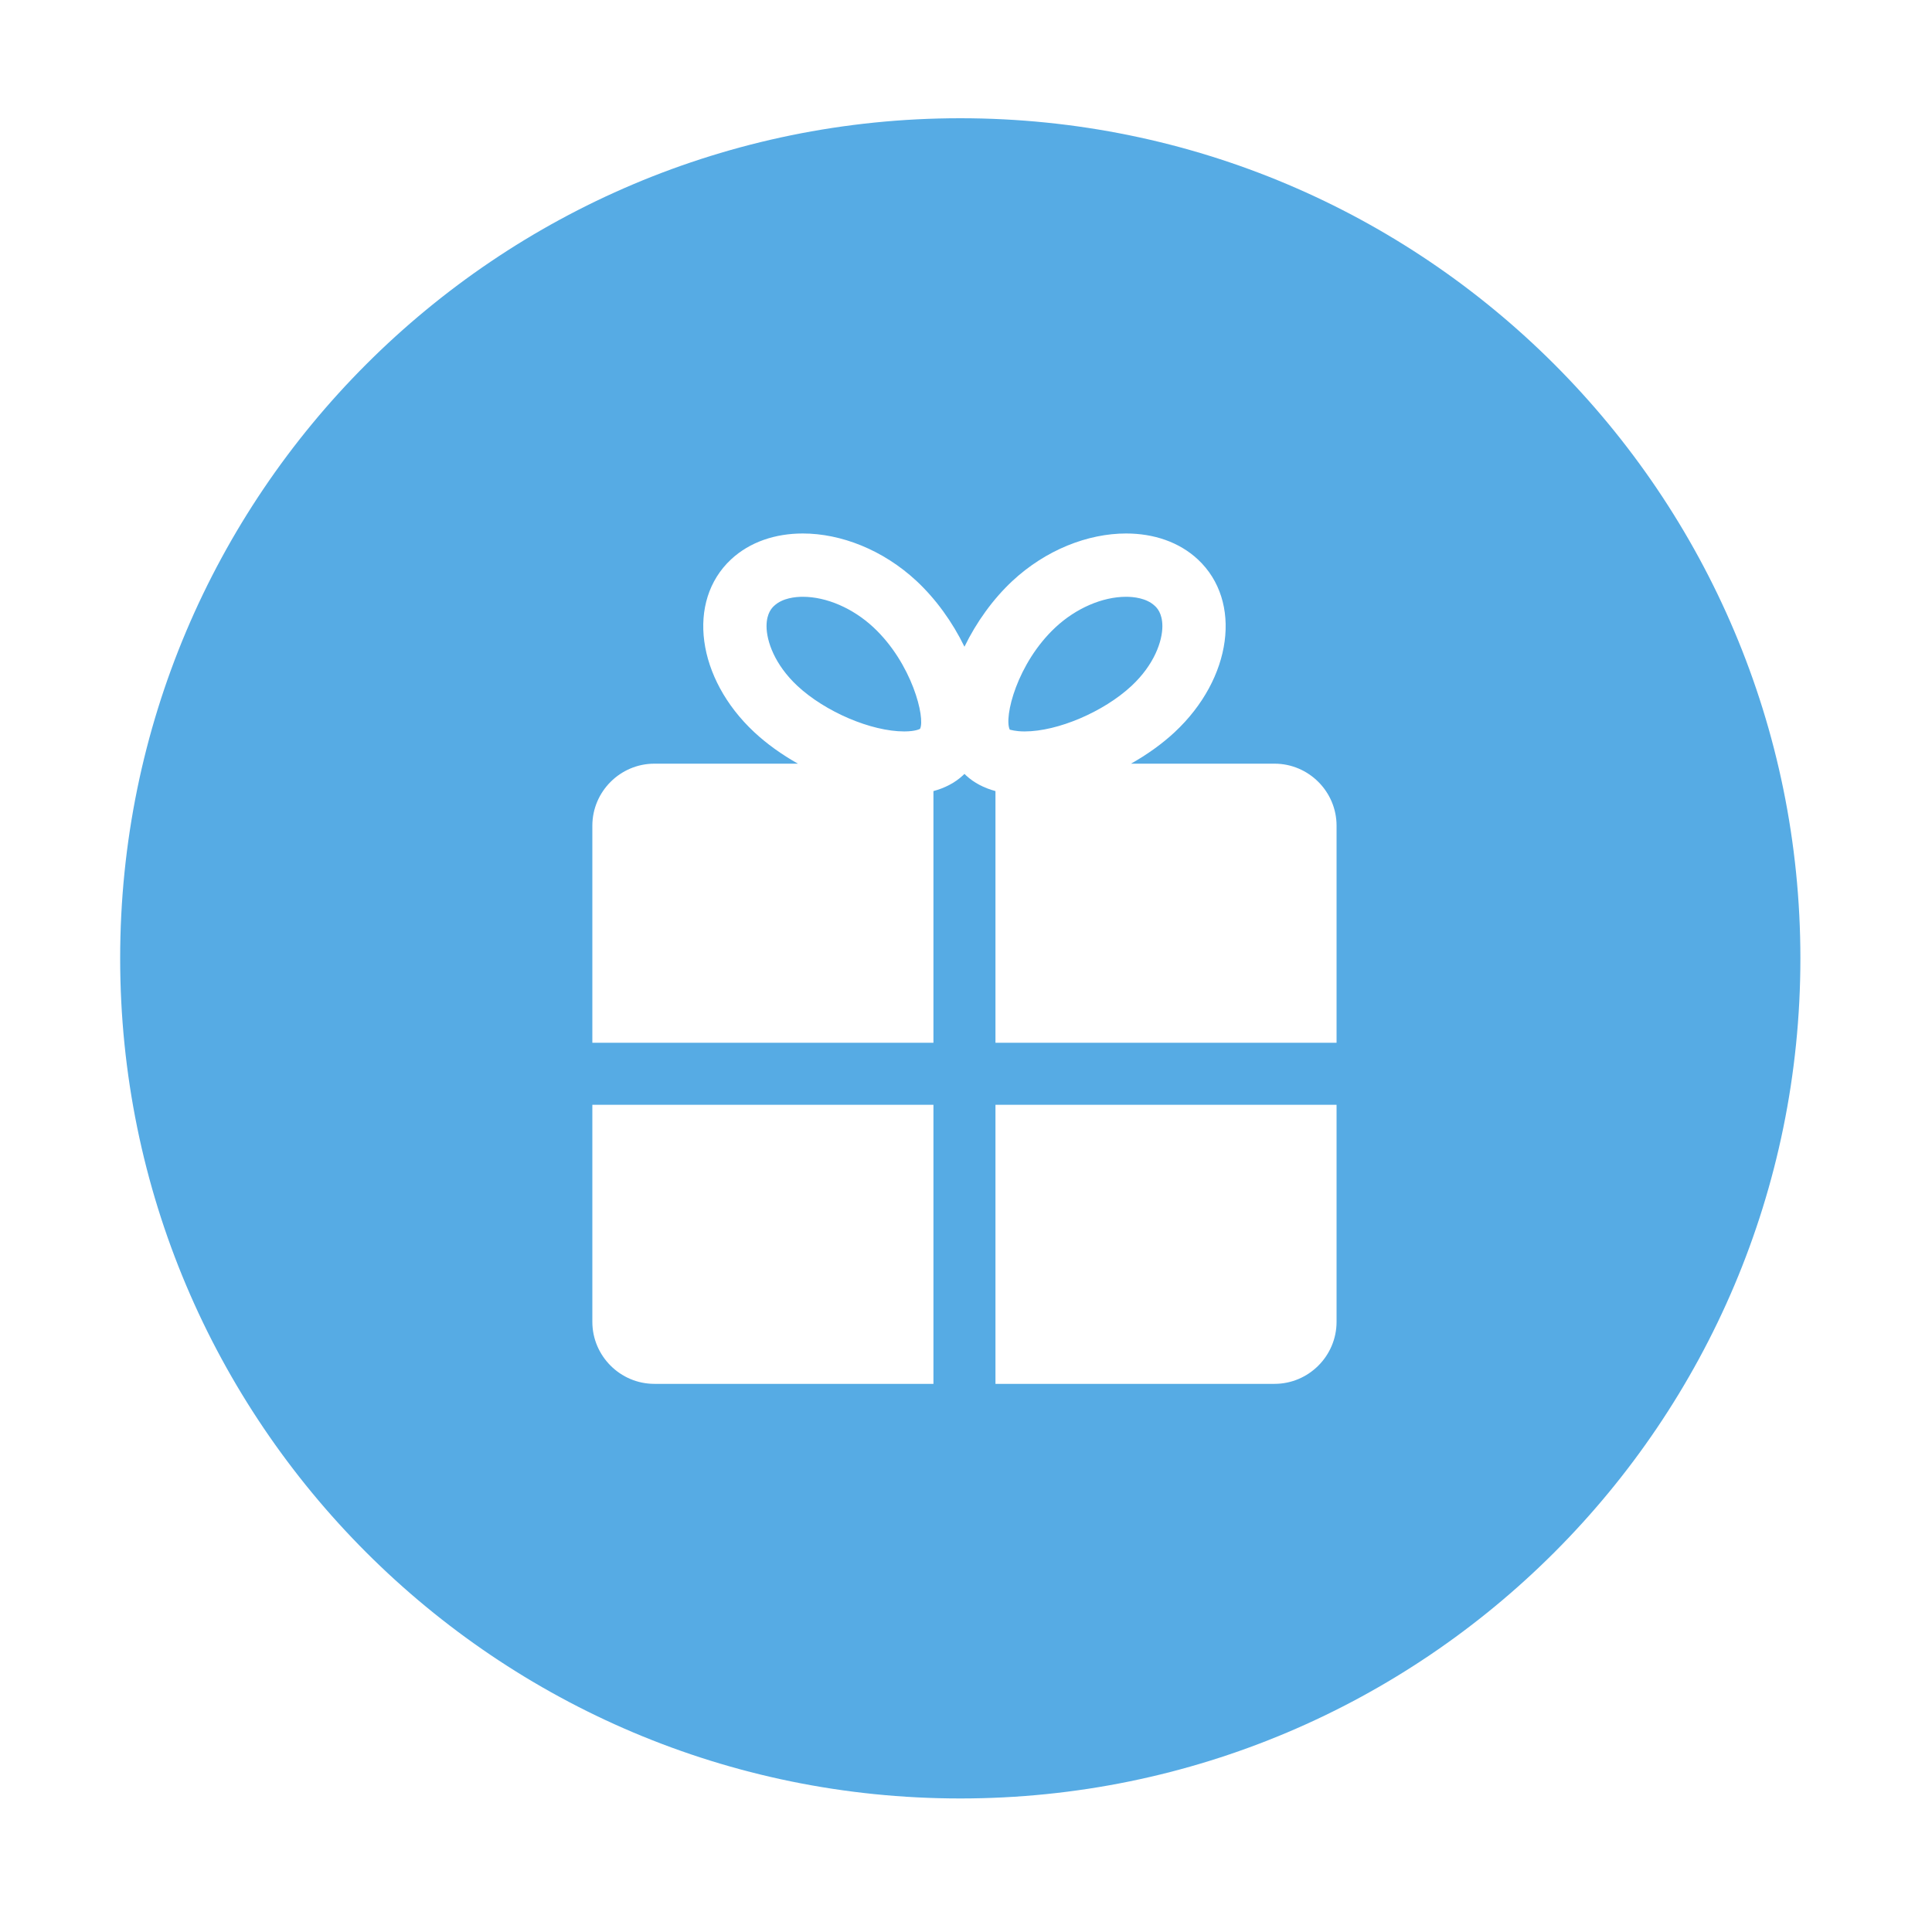 <?xml version="1.0" standalone="no"?><!DOCTYPE svg PUBLIC "-//W3C//DTD SVG 1.1//EN" "http://www.w3.org/Graphics/SVG/1.1/DTD/svg11.dtd"><svg width="200" height="200" viewBox="0 0 200 200" version="1.1" xmlns="http://www.w3.org/2000/svg" xmlns:xlink="http://www.w3.org/1999/xlink"><defs><style type="text/css"><![CDATA[
@font-face { font-family: uxiconfont; src: url("http://t.tbcdn.cn/g/thx/brix/fonts/uxiconfont.eot?#iefix") format("embedded-opentype"), url("http://t.tbcdn.cn/g/thx/brix/fonts/uxiconfont.woff") format("woff"), url("http://t.tbcdn.cn/g/thx/brix/fonts/uxiconfont.ttf") format("truetype"), url("http://t.tbcdn.cn/g/thx/brix/fonts/uxiconfont.svg#svgFontName") format("svg"); }
@font-face { font-family: iconfontcn; src: url("//at.alicdn.com/t/font_1439462503_888041.eot?#iefix") format("embedded-opentype"), url("//at.alicdn.com/t/font_1439462503_888041.woff") format("woff"), url("//at.alicdn.com/t/font_1439462503_888041.ttf") format("truetype"), url("//at.alicdn.com/t/font_1439462503_888041.svg#iconfontcn") format("svg"); }
@font-face { font-family: ifont; src: url("//at.alicdn.com/t/font_1442373896_4754455.eot?#iefix") format("embedded-opentype"), url("//at.alicdn.com/t/font_1442373896_4754455.woff") format("woff"), url("//at.alicdn.com/t/font_1442373896_4754455.ttf") format("truetype"), url("//at.alicdn.com/t/font_1442373896_4754455.svg#ifont") format("svg"); }
@font-face { font-family: fbsdkicon; src: url("http://at.alicdn.com/t/font_1426843862_1455607.eot?#iefix") format("embedded-opentype"), url("http://at.alicdn.com/t/font_1426843862_1455607.woff") format("woff"), url("http://at.alicdn.com/t/font_1426843862_1455607.ttf") format("truetype"), url("http://at.alicdn.com/t/font_1426843862_1455607.svg#iconfont") format("svg"); }

]]></style></defs><g class="transform-group"><g transform="scale(0.195, 0.195)"><path d="M536.09 387.371c0.418 0 2.809 0.922 7.868 0.922 17.559 0 41.944-10.404 56.727-24.166 12.093-11.282 16.384-23.749 16.384-31.684 0-7.067-3.062-9.931-4.082-10.864-4.444-4.148-11.391-4.762-15.166-4.762-12.577 0-26.58 6.058-37.478 16.198-20.446 19.063-27.524 47.75-24.276 54.378C536.067 387.392 536.078 387.371 536.09 387.371zM463.658 333.015c-10.897-10.141-24.901-16.198-37.478-16.198-3.764 0-10.722 0.604-15.167 4.763-1.009 0.922-4.082 3.786-4.082 10.843 0 7.945 4.313 20.434 16.396 31.705 14.783 13.761 39.157 24.166 56.705 24.166 6.179 0 8.374-1.372 8.395-1.384C491.302 381.193 484.246 352.209 463.658 333.015zM509.782 62.769c-246.314 0-445.991 199.677-445.991 445.991s199.677 445.991 445.991 445.991 445.991-199.677 445.991-445.991S756.097 62.769 509.782 62.769zM495.538 734.647 347.384 734.647c-18.108 0-32.924-14.816-32.924-32.924L314.46 586.492l181.078 0L495.538 734.647zM512 410.83c-0.267 0.268-0.534 0.535-0.813 0.795-4.272 3.978-9.604 6.704-15.65 8.338l0 133.605 0 0.001L314.46 553.569 314.46 438.336c0-18.108 14.815-32.924 32.924-32.924L423.602 405.412c-8.554-4.814-16.488-10.476-23.179-16.714-30.564-28.49-36.095-69.556-12.336-91.724 9.976-9.273 23.475-13.761 38.093-13.761 20.247 0 42.581 8.659 60.381 25.219 10.294 9.596 19.139 21.921 25.439 34.894 6.302-12.971 15.145-25.296 25.437-34.894 17.789-16.56 40.112-25.219 60.381-25.219 14.596 0 28.128 4.488 38.081 13.761 23.782 22.169 18.251 63.224-12.313 91.724-6.695 6.238-14.632 11.9-23.189 16.714l76.218 0c18.108 0 32.924 14.815 32.924 32.924l0 115.231 0 0L528.462 553.568 528.462 419.962c-6.041-1.634-11.371-4.359-15.648-8.337C512.534 411.366 512.267 411.098 512 410.83zM709.54 701.723c0 18.108-14.816 32.924-32.924 32.924L528.462 734.647 528.462 586.492l181.078 0L709.54 701.723z" fill="#56abe4"></path></g></g></svg>